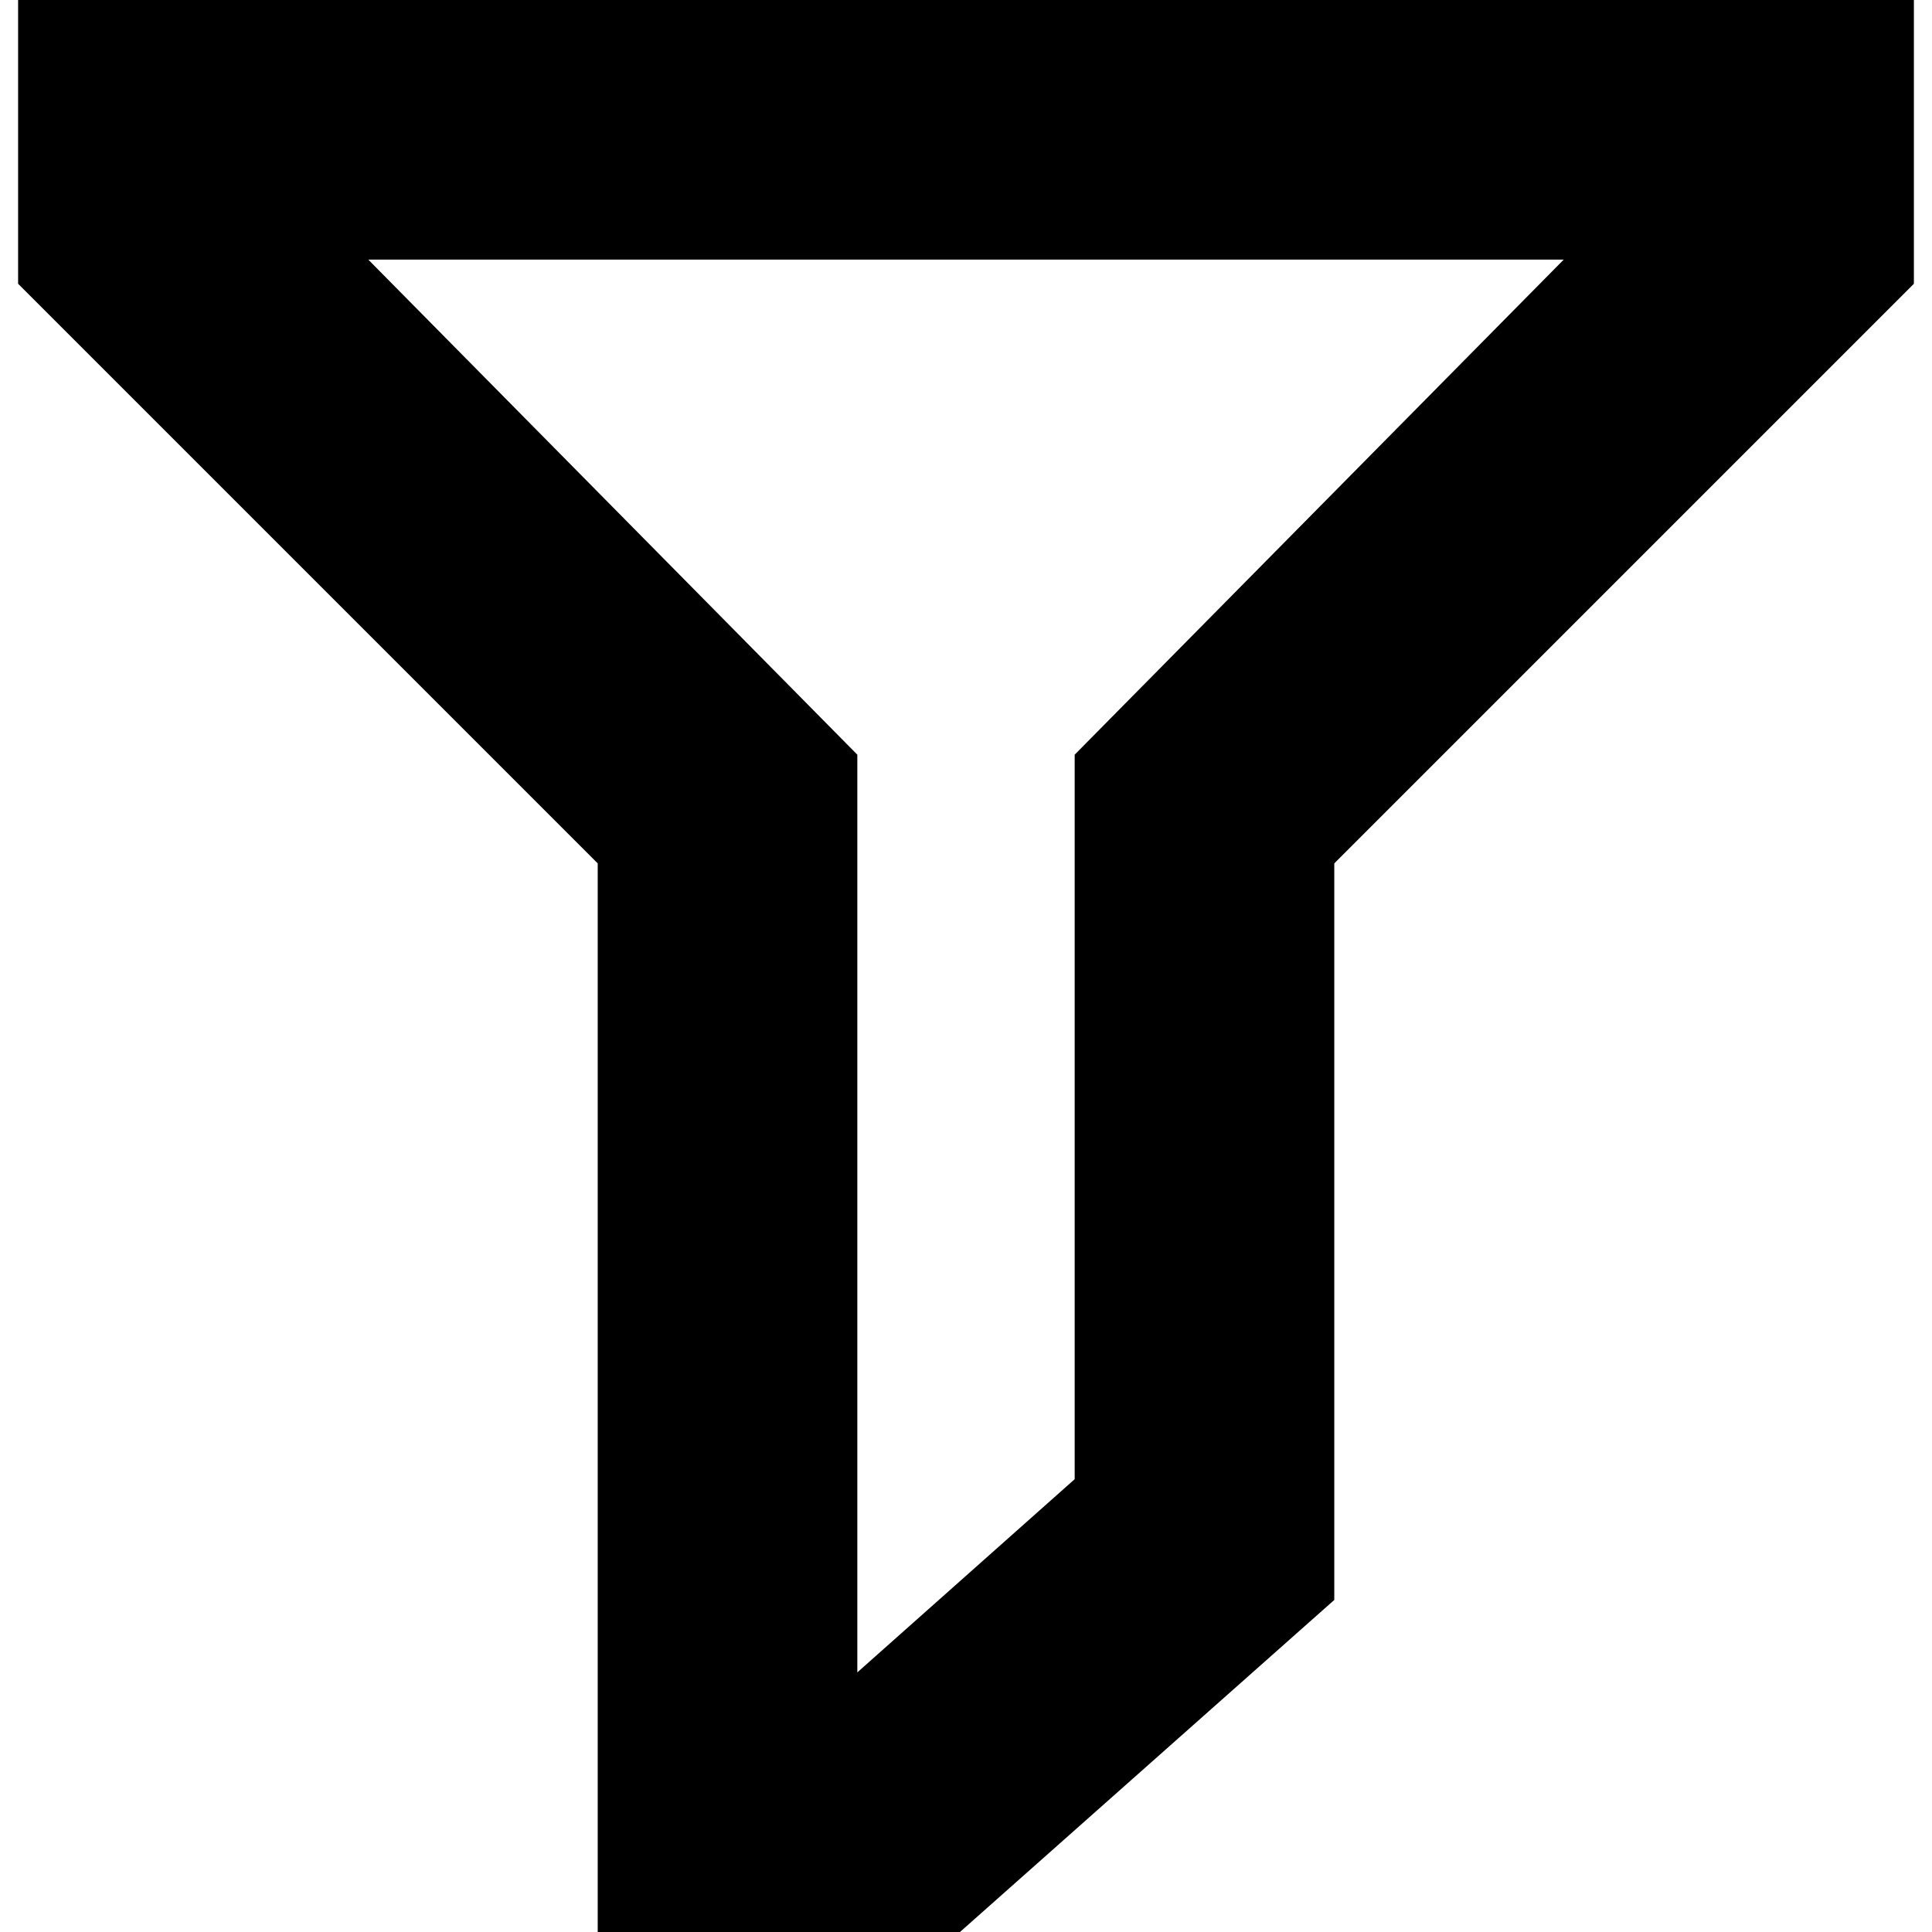 <?xml version="1.0" encoding="UTF-8"?>
<svg width="32px" height="32px" viewBox="0 0 32 32" version="1.1" xmlns="http://www.w3.org/2000/svg" xmlns:xlink="http://www.w3.org/1999/xlink">
    <title>Resultaten Filter icoon</title>
    <g id="Icon/32/Filter" stroke="none" stroke-width="1" fill="none" fill-rule="evenodd">
        <path d="M0.3,0 L0.3,4.7 L9.9,14.3 L9.9,32 L15.9,32 L22.1,26.5 L22.1,14.3 L31.7,4.7 L31.7,0 L0.3,0 Z M17.8,12.5 L17.8,24.5 L14.2,27.7 L14.2,12.5 L6.1,4.3 L25.9,4.3 L17.8,12.5 Z" id="Shape" fill="#000000"></path>
    </g>
</svg>
